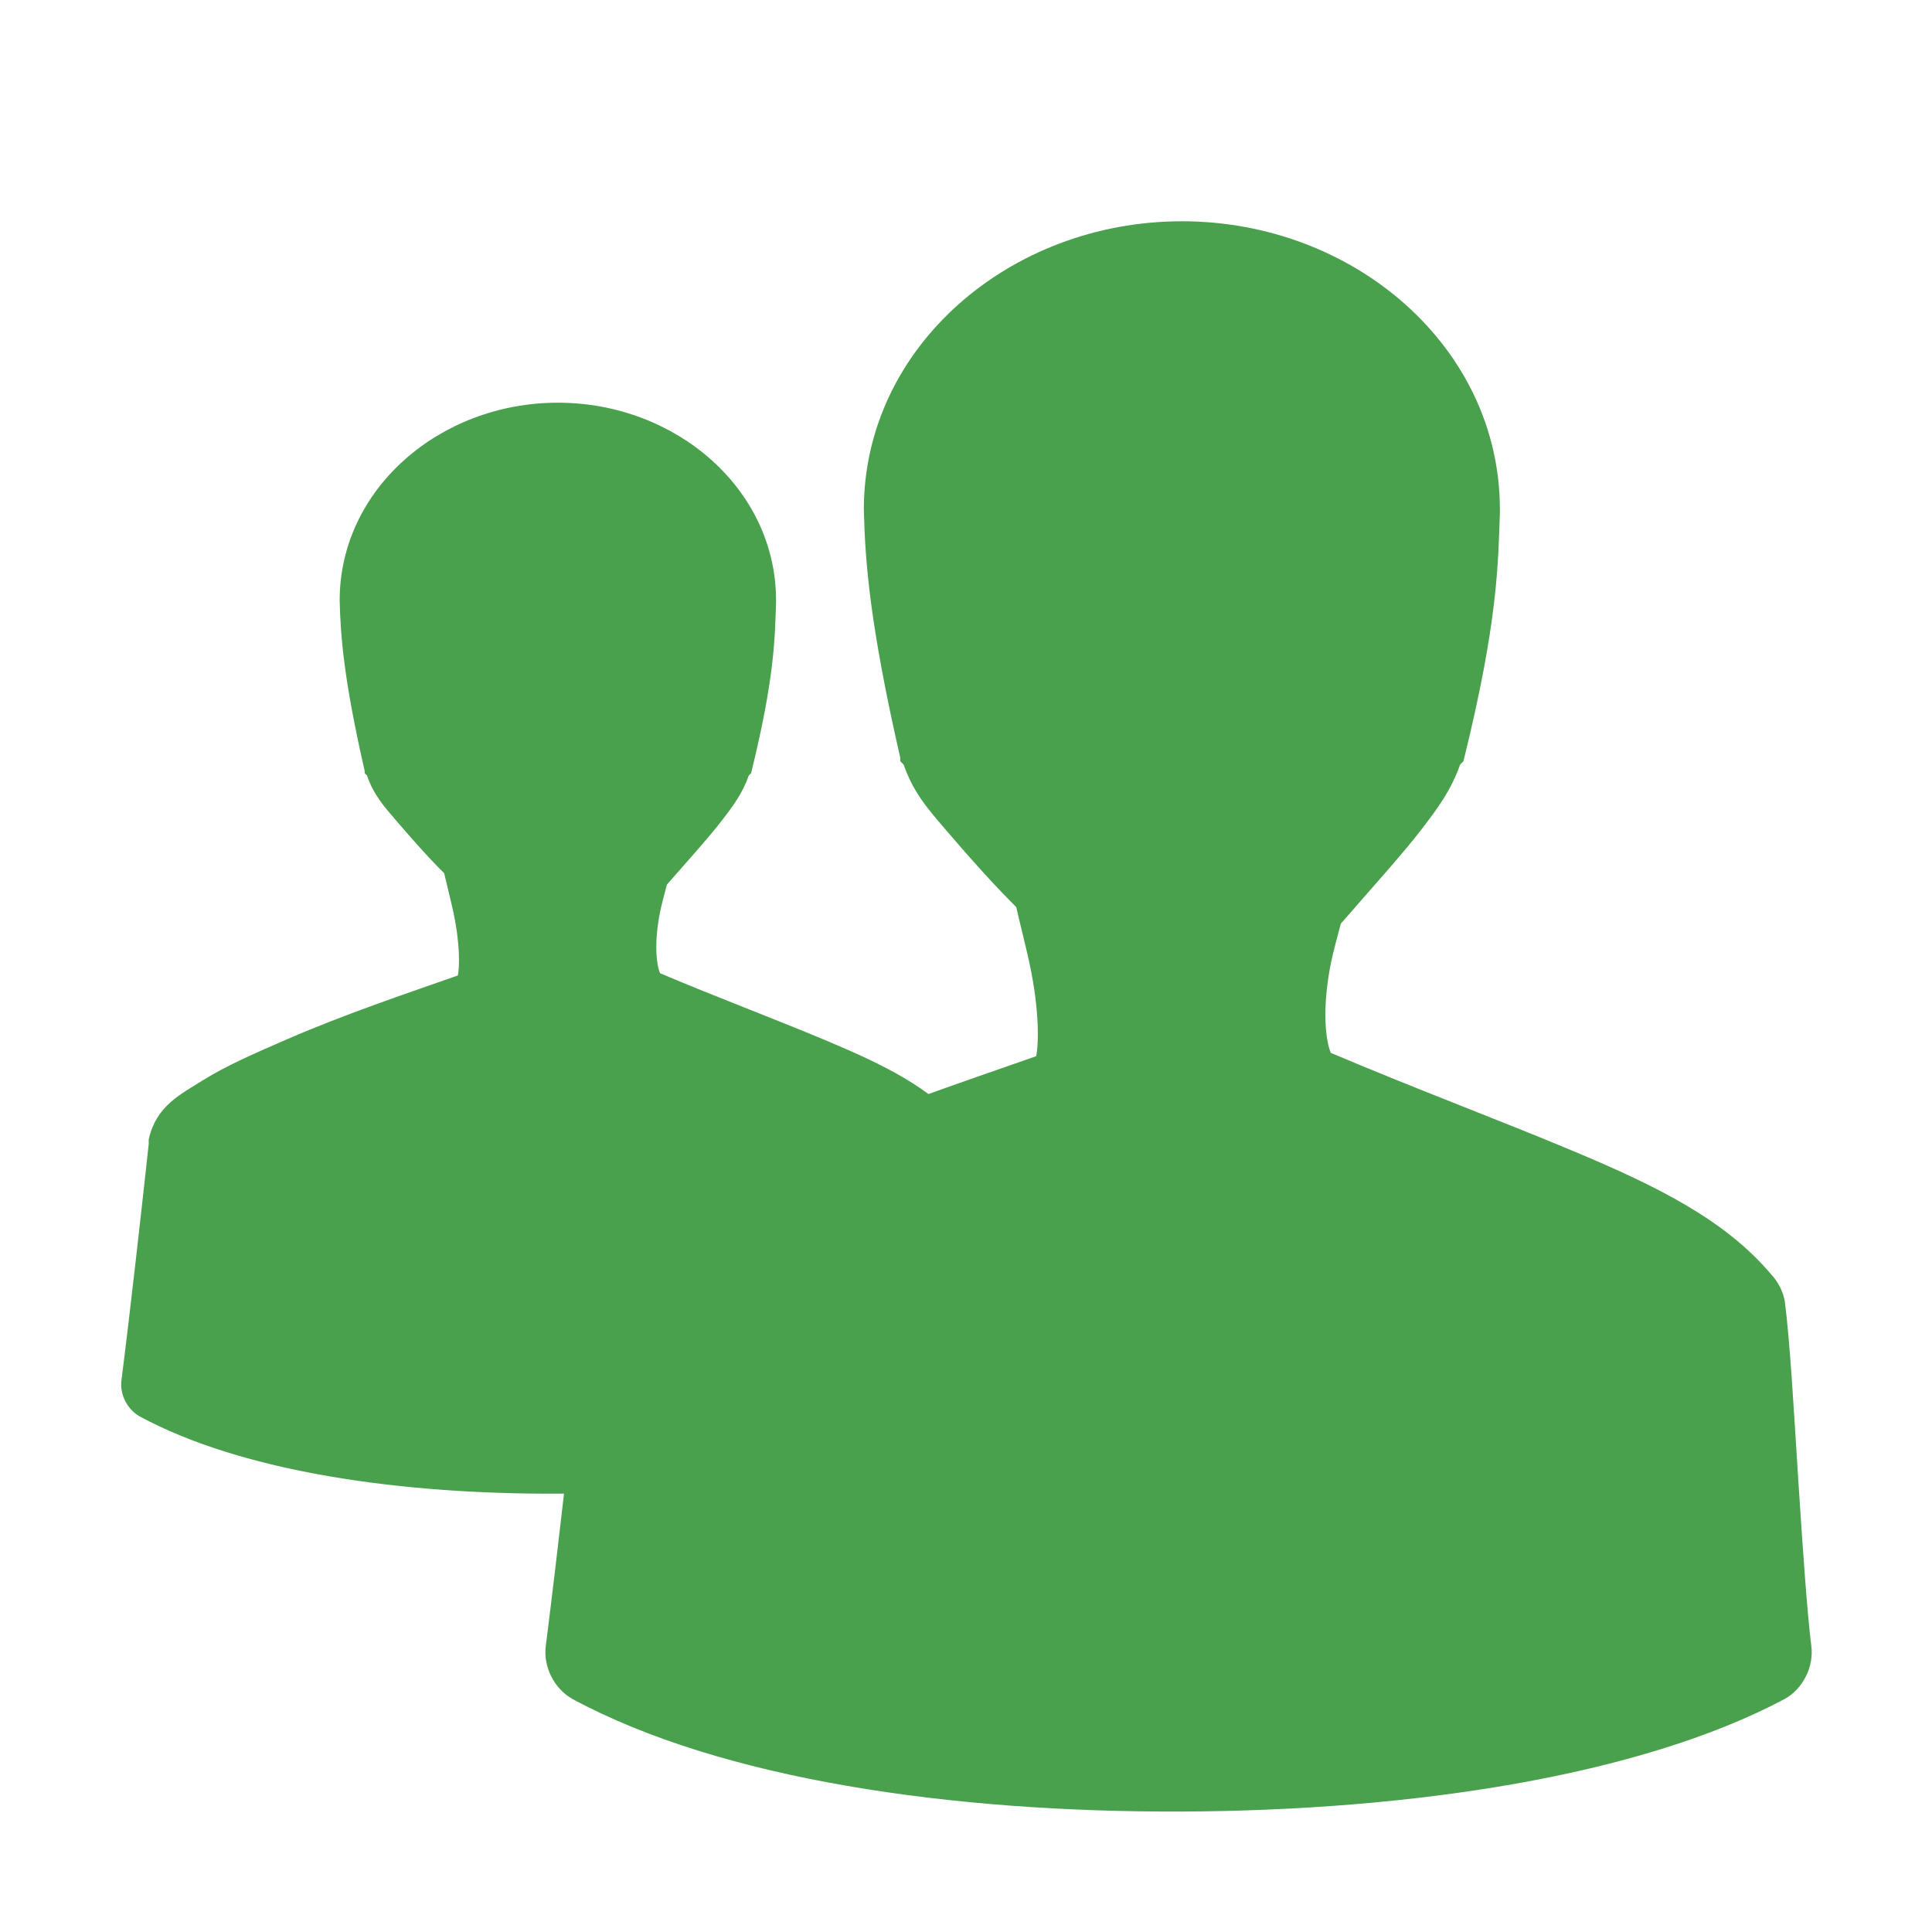 <?xml version="1.0" encoding="utf-8"?>
<!-- Generator: Adobe Illustrator 15.0.0, SVG Export Plug-In . SVG Version: 6.00 Build 0)  -->
<!DOCTYPE svg PUBLIC "-//W3C//DTD SVG 1.1//EN" "http://www.w3.org/Graphics/SVG/1.1/DTD/svg11.dtd">
<svg version="1.1"
	 id="Layer_1" xmlns:rdf="http://www.w3.org/1999/02/22-rdf-syntax-ns#" xmlns:cc="http://creativecommons.org/ns#" xmlns:dc="http://purl.org/dc/elements/1.1/"
	 xmlns="http://www.w3.org/2000/svg" xmlns:xlink="http://www.w3.org/1999/xlink" x="0px" y="0px" width="32px" height="32px"
	 viewBox="0 0 32 32" enable-background="new 0 0 32 32" xml:space="preserve">
<path fill="#4AA14D" d="M9.24,6.67c-1.955,0-3.614,1.43-3.614,3.275c0.014,0.583,0.066,1.302,0.414,2.823v0.038l0.038,0.038
	c0.111,0.32,0.274,0.503,0.489,0.753c0.215,0.25,0.471,0.544,0.715,0.791c0.029,0.029,0.047,0.047,0.075,0.075
	c0.048,0.21,0.107,0.437,0.151,0.64c0.116,0.54,0.104,0.923,0.075,1.054c-0.84,0.295-1.885,0.646-2.823,1.054
	c-0.526,0.229-1.003,0.434-1.393,0.678s-0.777,0.429-0.903,0.979c-0.002,0.025-0.002,0.051,0,0.075
	c-0.123,1.131-0.309,2.793-0.452,3.915c-0.031,0.236,0.094,0.484,0.301,0.602c1.703,0.92,4.318,1.291,6.925,1.28
	c2.607-0.011,5.202-0.402,6.851-1.28c0.207-0.117,0.332-0.365,0.301-0.602c-0.045-0.352-0.101-1.142-0.15-1.92
	s-0.092-1.543-0.15-1.995c-0.021-0.112-0.074-0.218-0.151-0.301c-0.523-0.626-1.306-1.008-2.221-1.393
	c-0.835-0.353-1.814-0.718-2.785-1.129c-0.054-0.121-0.108-0.473,0-1.016c0.029-0.146,0.075-0.302,0.113-0.452
	c0.091-0.102,0.163-0.186,0.264-0.301c0.216-0.246,0.447-0.504,0.64-0.753c0.193-0.249,0.35-0.461,0.452-0.753l0.038-0.038
	c0.393-1.588,0.394-2.25,0.414-2.823V9.945C12.854,8.1,11.195,6.67,9.24,6.67L9.24,6.67z M19.576,3.665
	c-2.851,0-5.268,2.084-5.268,4.774c0.02,0.85,0.096,1.898,0.604,4.115v0.055l0.055,0.055c0.163,0.467,0.4,0.733,0.713,1.098
	s0.688,0.792,1.043,1.152c0.041,0.042,0.068,0.069,0.109,0.11c0.07,0.307,0.156,0.637,0.22,0.933
	c0.169,0.788,0.151,1.346,0.11,1.537c-1.225,0.43-2.749,0.941-4.116,1.536c-0.768,0.333-1.462,0.632-2.03,0.987
	c-0.568,0.356-1.133,0.625-1.317,1.428c-0.003,0.036-0.003,0.072,0,0.109c-0.18,1.648-0.451,4.071-0.659,5.707
	c-0.045,0.344,0.137,0.707,0.439,0.878c2.482,1.341,6.296,1.88,10.097,1.866c3.801-0.016,7.584-0.587,9.987-1.866
	c0.302-0.171,0.483-0.534,0.438-0.878c-0.066-0.512-0.147-1.664-0.219-2.799c-0.072-1.135-0.135-2.25-0.22-2.908
	c-0.03-0.163-0.106-0.317-0.22-0.439c-0.764-0.911-1.904-1.469-3.237-2.03c-1.218-0.513-2.646-1.045-4.062-1.646
	c-0.078-0.177-0.157-0.69,0-1.482c0.043-0.212,0.109-0.44,0.165-0.659c0.134-0.149,0.237-0.271,0.384-0.439
	c0.314-0.359,0.652-0.735,0.934-1.098c0.28-0.362,0.51-0.673,0.658-1.097l0.055-0.055c0.574-2.315,0.574-3.281,0.604-4.116V8.439
	C24.844,5.75,22.426,3.665,19.576,3.665L19.576,3.665z"/>
</svg>
